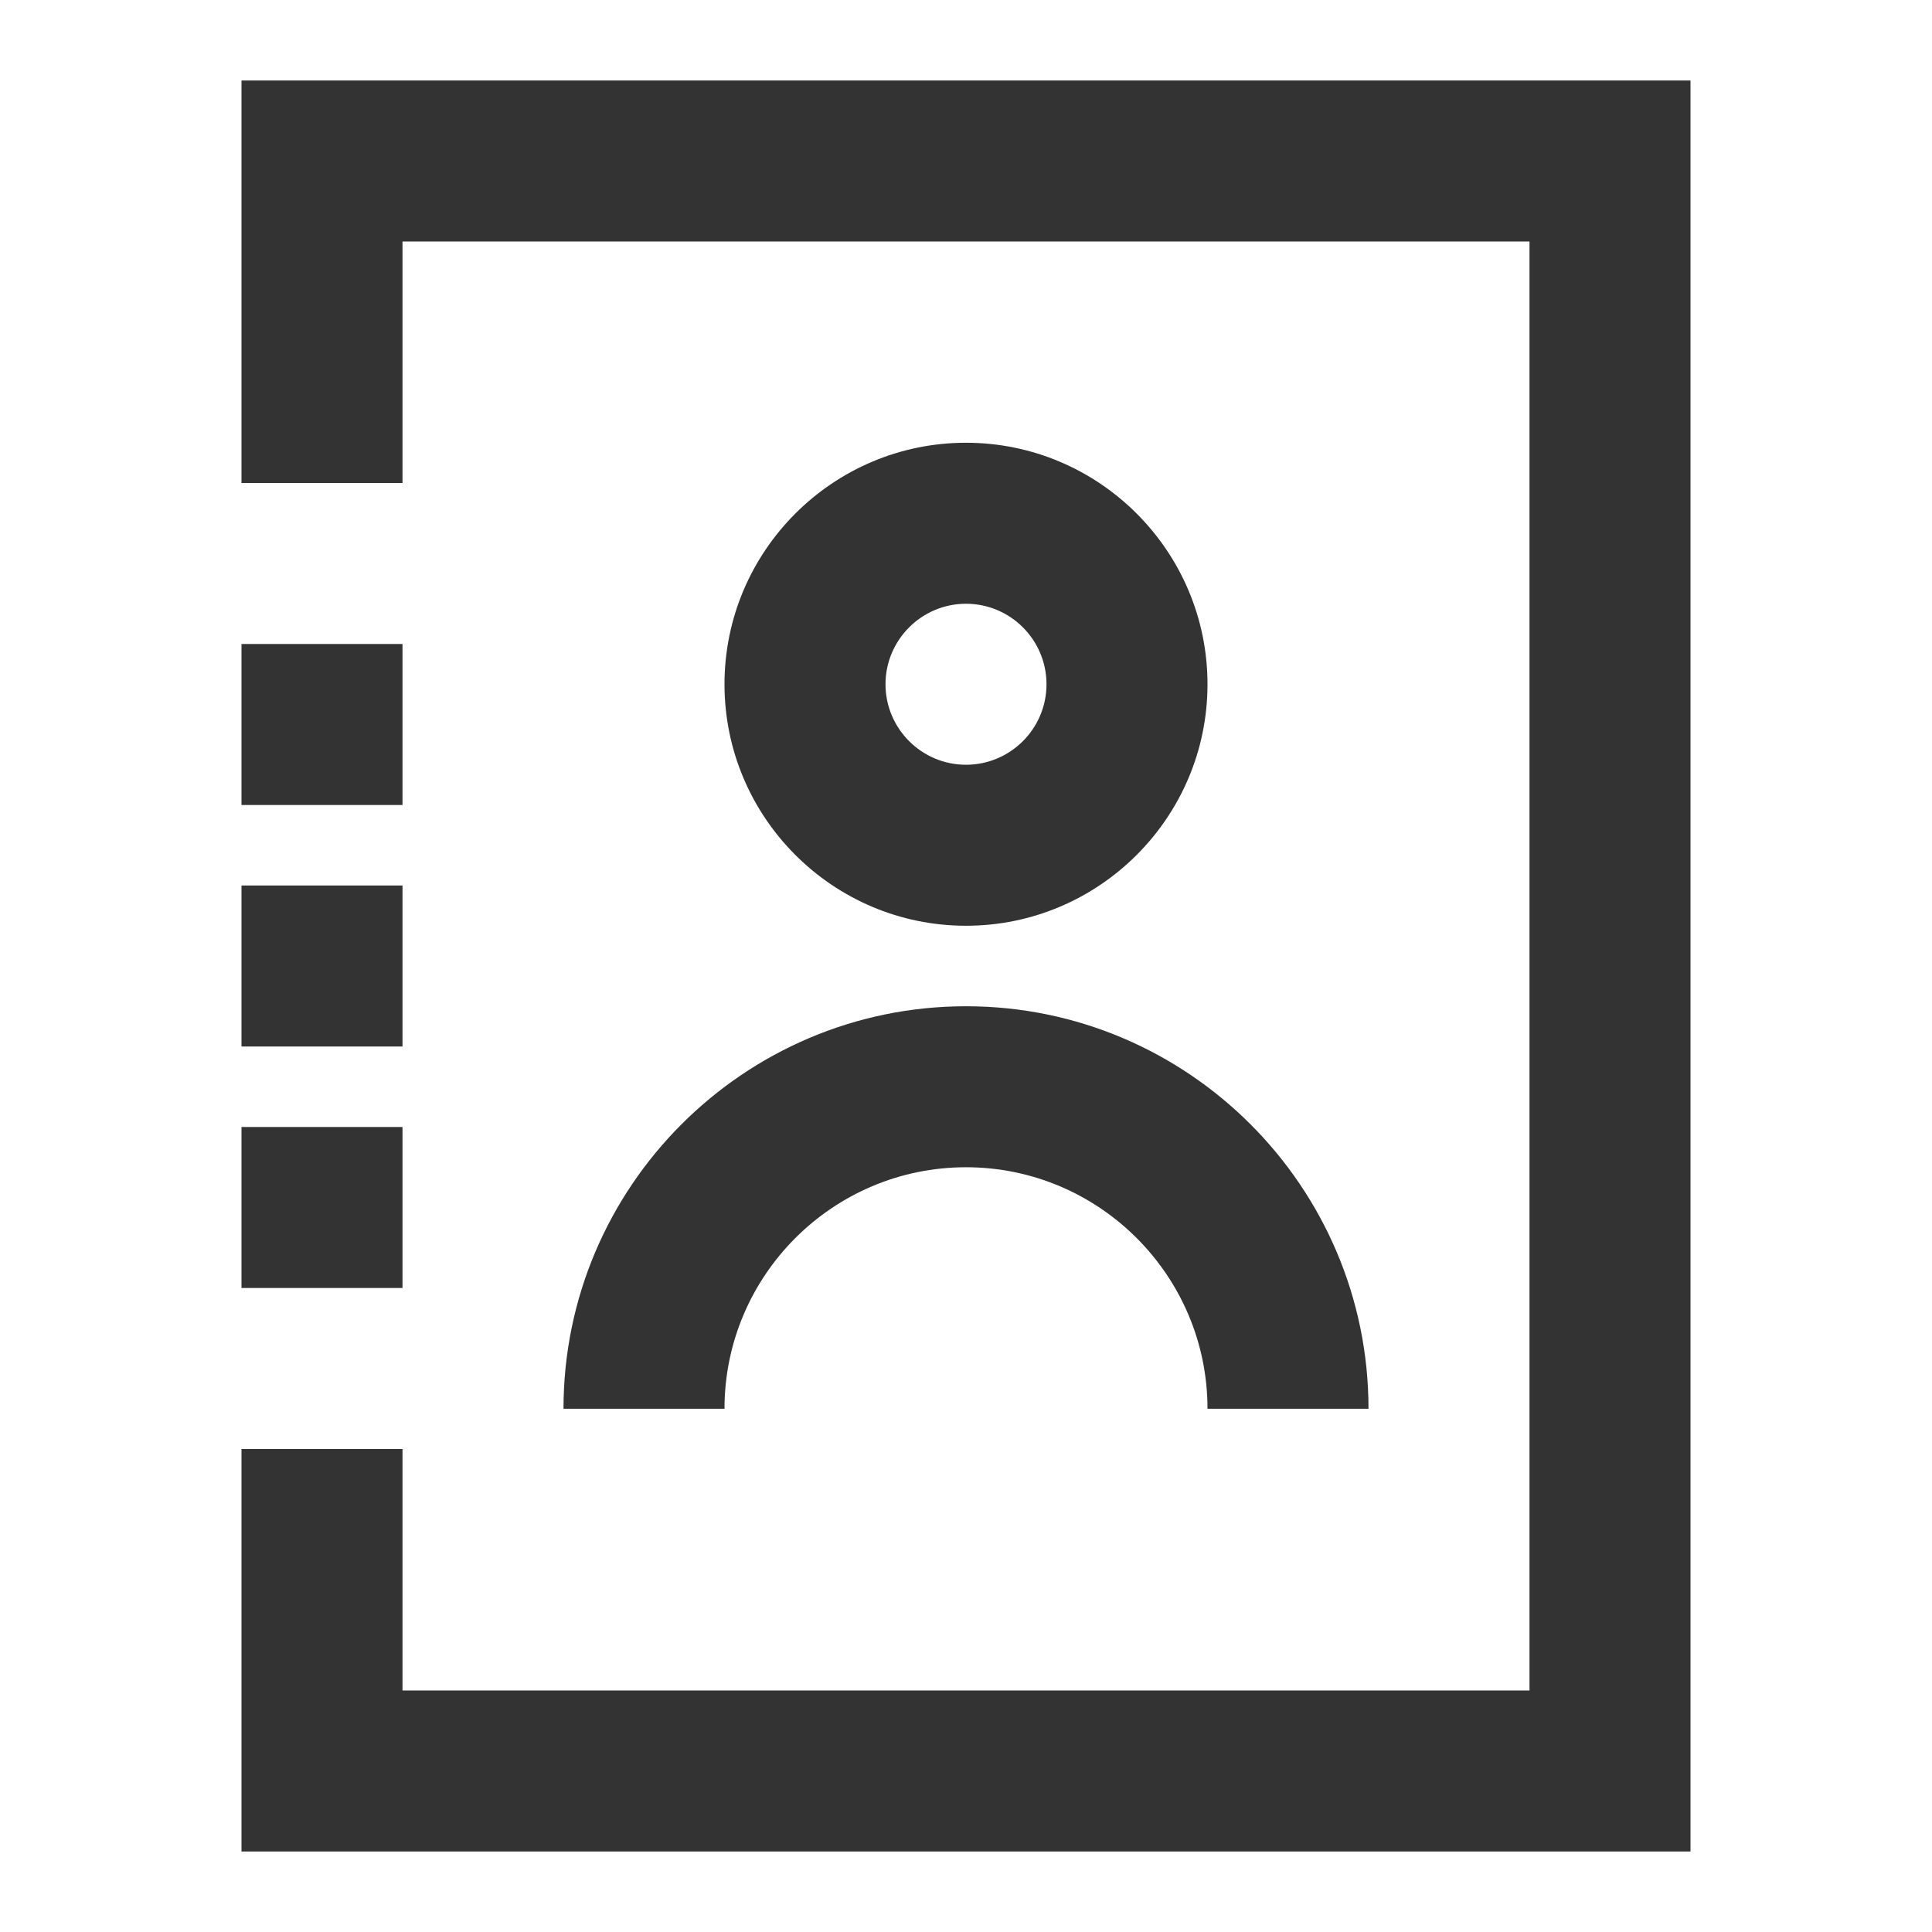 <?xml version="1.0" encoding="iso-8859-1"?>
<svg version="1.1" id="&#x56FE;&#x5C42;_1" xmlns="http://www.w3.org/2000/svg" xmlns:xlink="http://www.w3.org/1999/xlink" x="0px"
	 y="0px" viewBox="0 0 24 24" style="enable-background:new 0 0 24 24;" xml:space="preserve">
<polygon style="fill:#333333;" points="21,23 3,23 3,18 5,18 5,21 19,21 19,3 5,3 5,6 3,6 3,1 21,1 "/>
<rect x="3" y="14" style="fill:#333333;" width="2" height="2"/>
<rect x="3" y="11" style="fill:#333333;" width="2" height="2"/>
<rect x="3" y="8" style="fill:#333333;" width="2" height="2"/>
<path style="fill:#333333;" d="M12,11.5c-1.654,0-3-1.346-3-3s1.346-3,3-3s3,1.346,3,3S13.654,11.5,12,11.5z M12,7.5
	c-0.551,0-1,0.449-1,1s0.449,1,1,1c0.552,0,1-0.449,1-1S12.552,7.5,12,7.5z"/>
<path style="fill:#333333;" d="M17,17.5h-2c0-1.654-1.346-3-3-3s-3,1.346-3,3H7c0-2.757,2.243-5,5-5S17,14.743,17,17.5z"/>
</svg>






